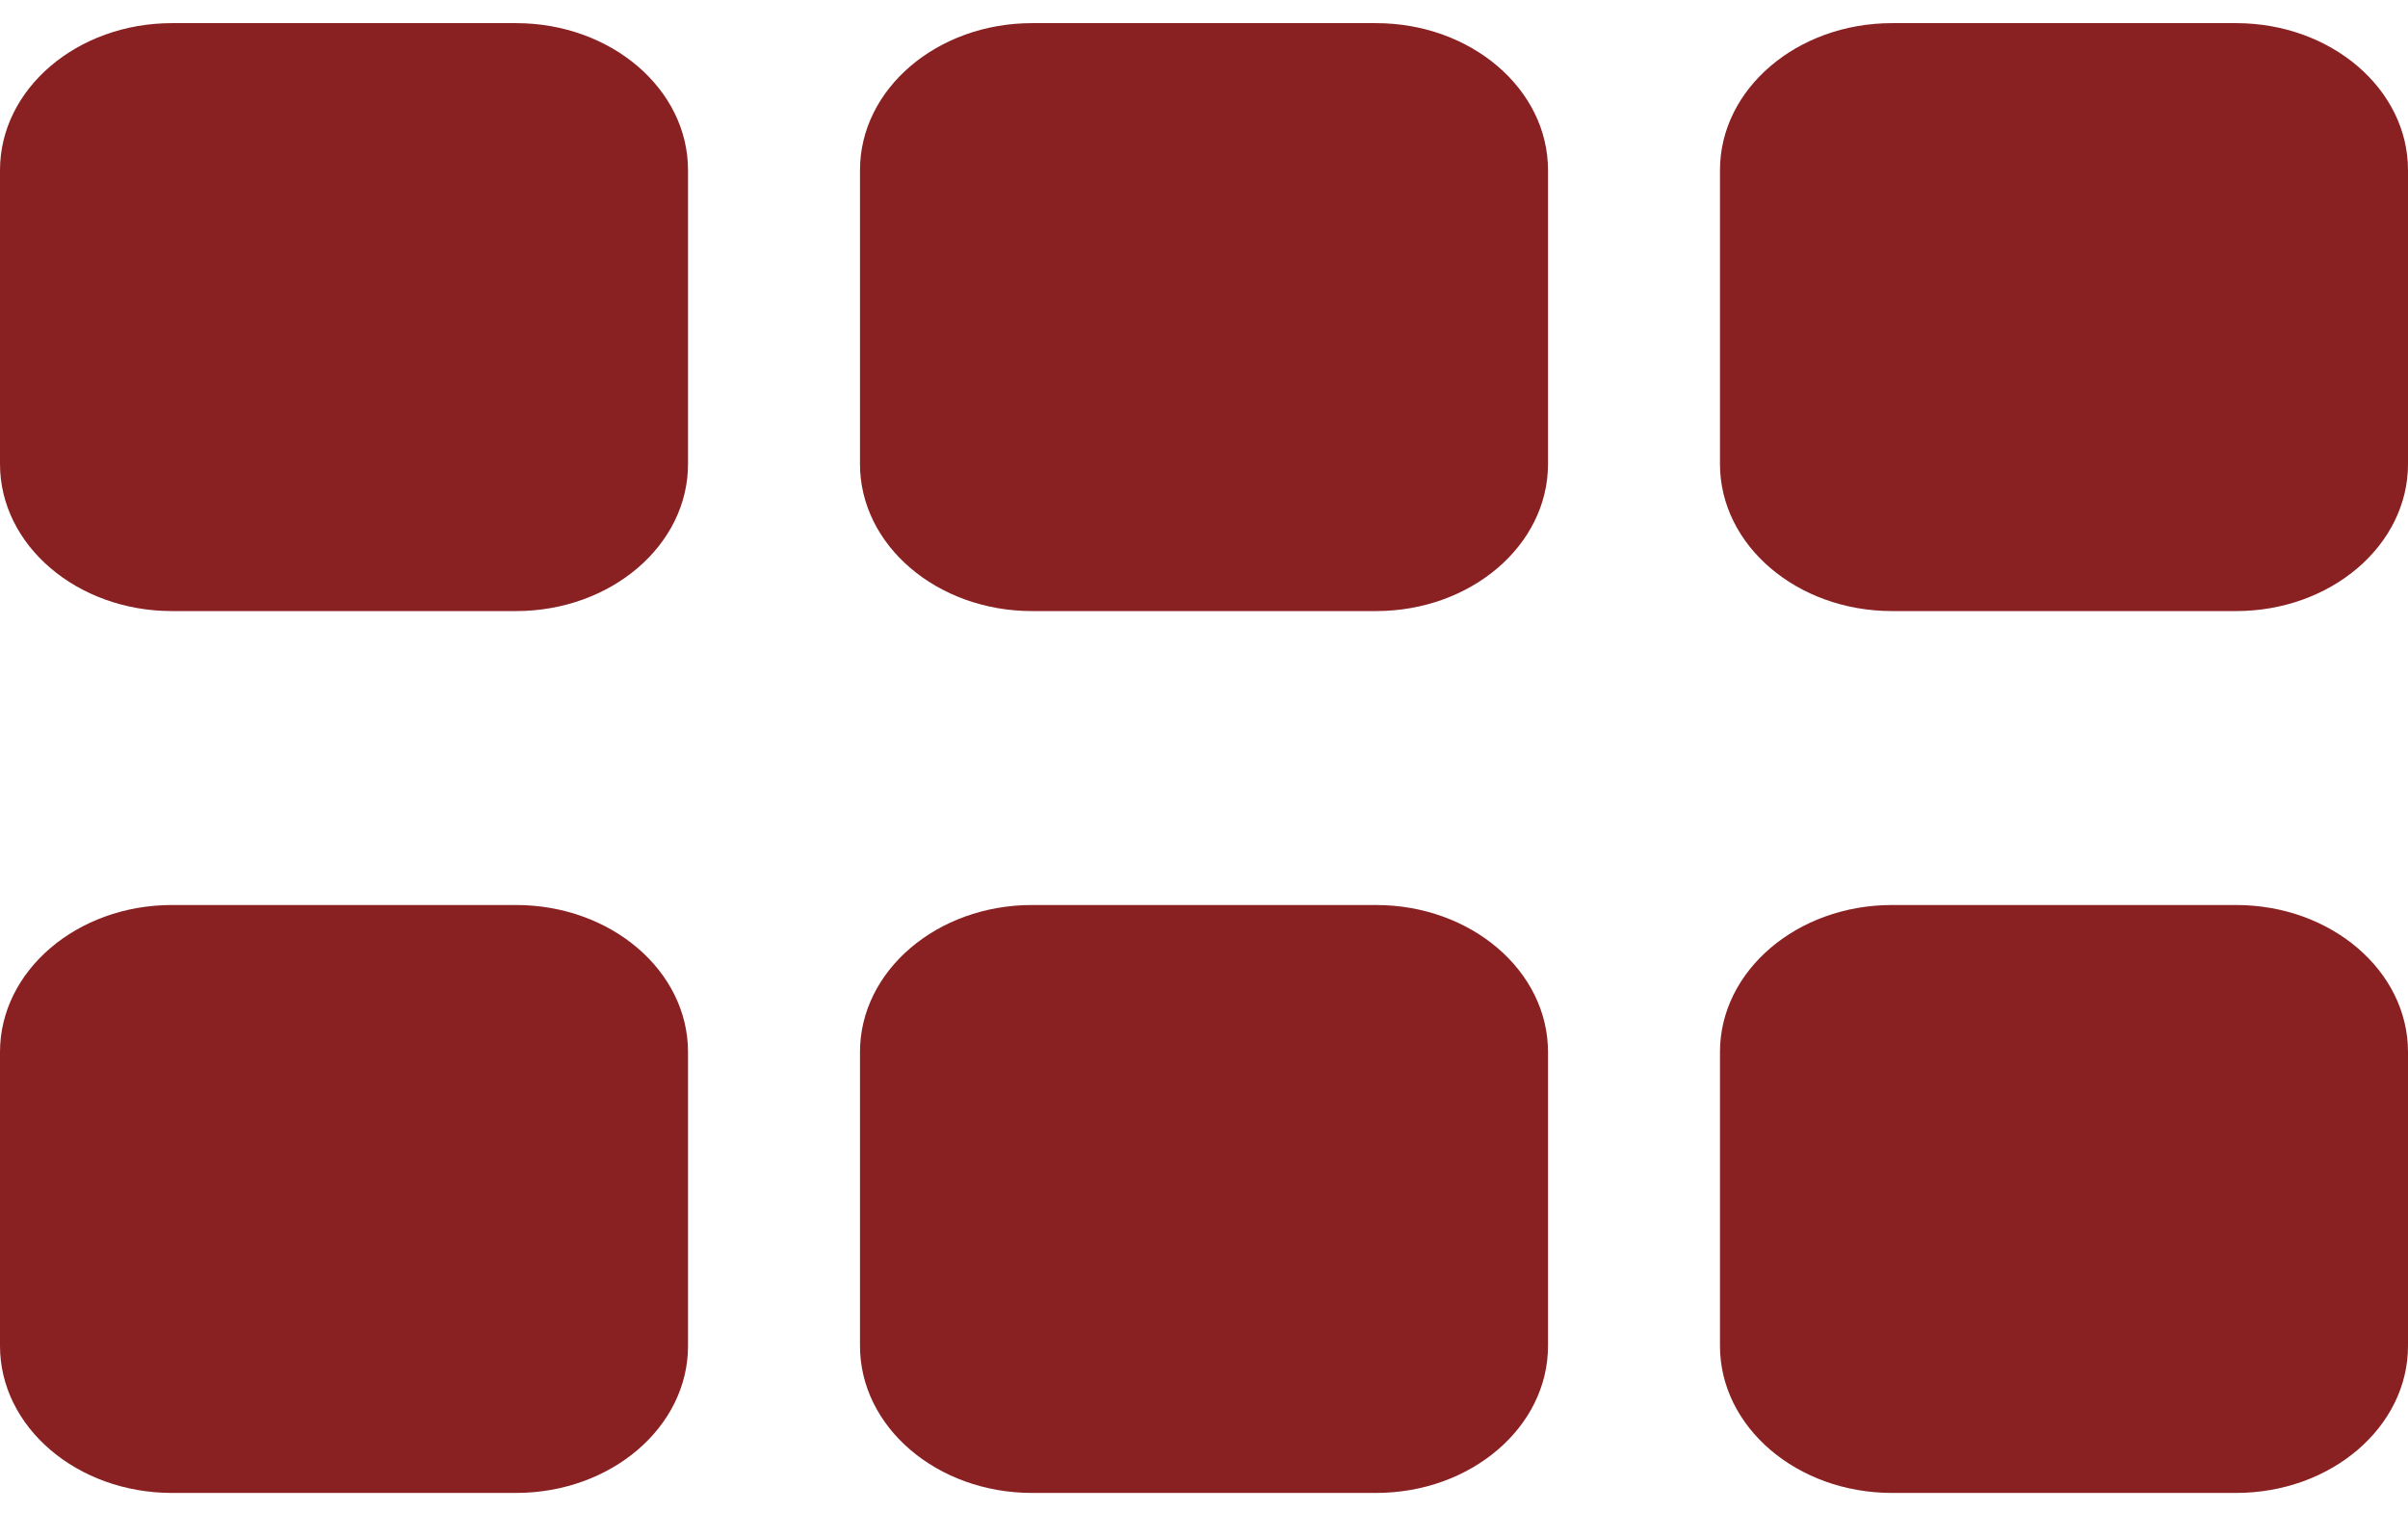 <svg width="36" height="23" viewBox="0 0 36 23" fill="none" xmlns="http://www.w3.org/2000/svg">
<path d="M7.714 13.532H2.571C1.152 13.532 0 14.516 0 15.73V20.125C0 21.339 1.152 22.323 2.571 22.323H7.714C9.134 22.323 10.286 21.339 10.286 20.125V15.73C10.286 14.516 9.134 13.532 7.714 13.532ZM20.571 13.532H15.429C14.009 13.532 12.857 14.516 12.857 15.73V20.125C12.857 21.339 14.009 22.323 15.429 22.323H20.571C21.991 22.323 23.143 21.339 23.143 20.125V15.73C23.143 14.516 21.991 13.532 20.571 13.532ZM33.429 13.532H28.286C26.866 13.532 25.714 14.516 25.714 15.73V20.125C25.714 21.339 26.866 22.323 28.286 22.323H33.429C34.849 22.323 36 21.339 36 20.125V15.73C36 14.516 34.849 13.532 33.429 13.532ZM7.714 0.346H2.571C1.152 0.346 0 1.33 0 2.544V6.939C0 8.153 1.152 9.137 2.571 9.137H7.714C9.134 9.137 10.286 8.153 10.286 6.939V2.544C10.286 1.33 9.134 0.346 7.714 0.346ZM20.571 0.346H15.429C14.009 0.346 12.857 1.33 12.857 2.544V6.939C12.857 8.153 14.009 9.137 15.429 9.137H20.571C21.991 9.137 23.143 8.153 23.143 6.939V2.544C23.143 1.33 21.991 0.346 20.571 0.346ZM33.429 0.346H28.286C26.866 0.346 25.714 1.33 25.714 2.544V6.939C25.714 8.153 26.866 9.137 28.286 9.137H33.429C34.849 9.137 36 8.153 36 6.939V2.544C36 1.33 34.849 0.346 33.429 0.346Z" fill="#892123"/>
</svg>
